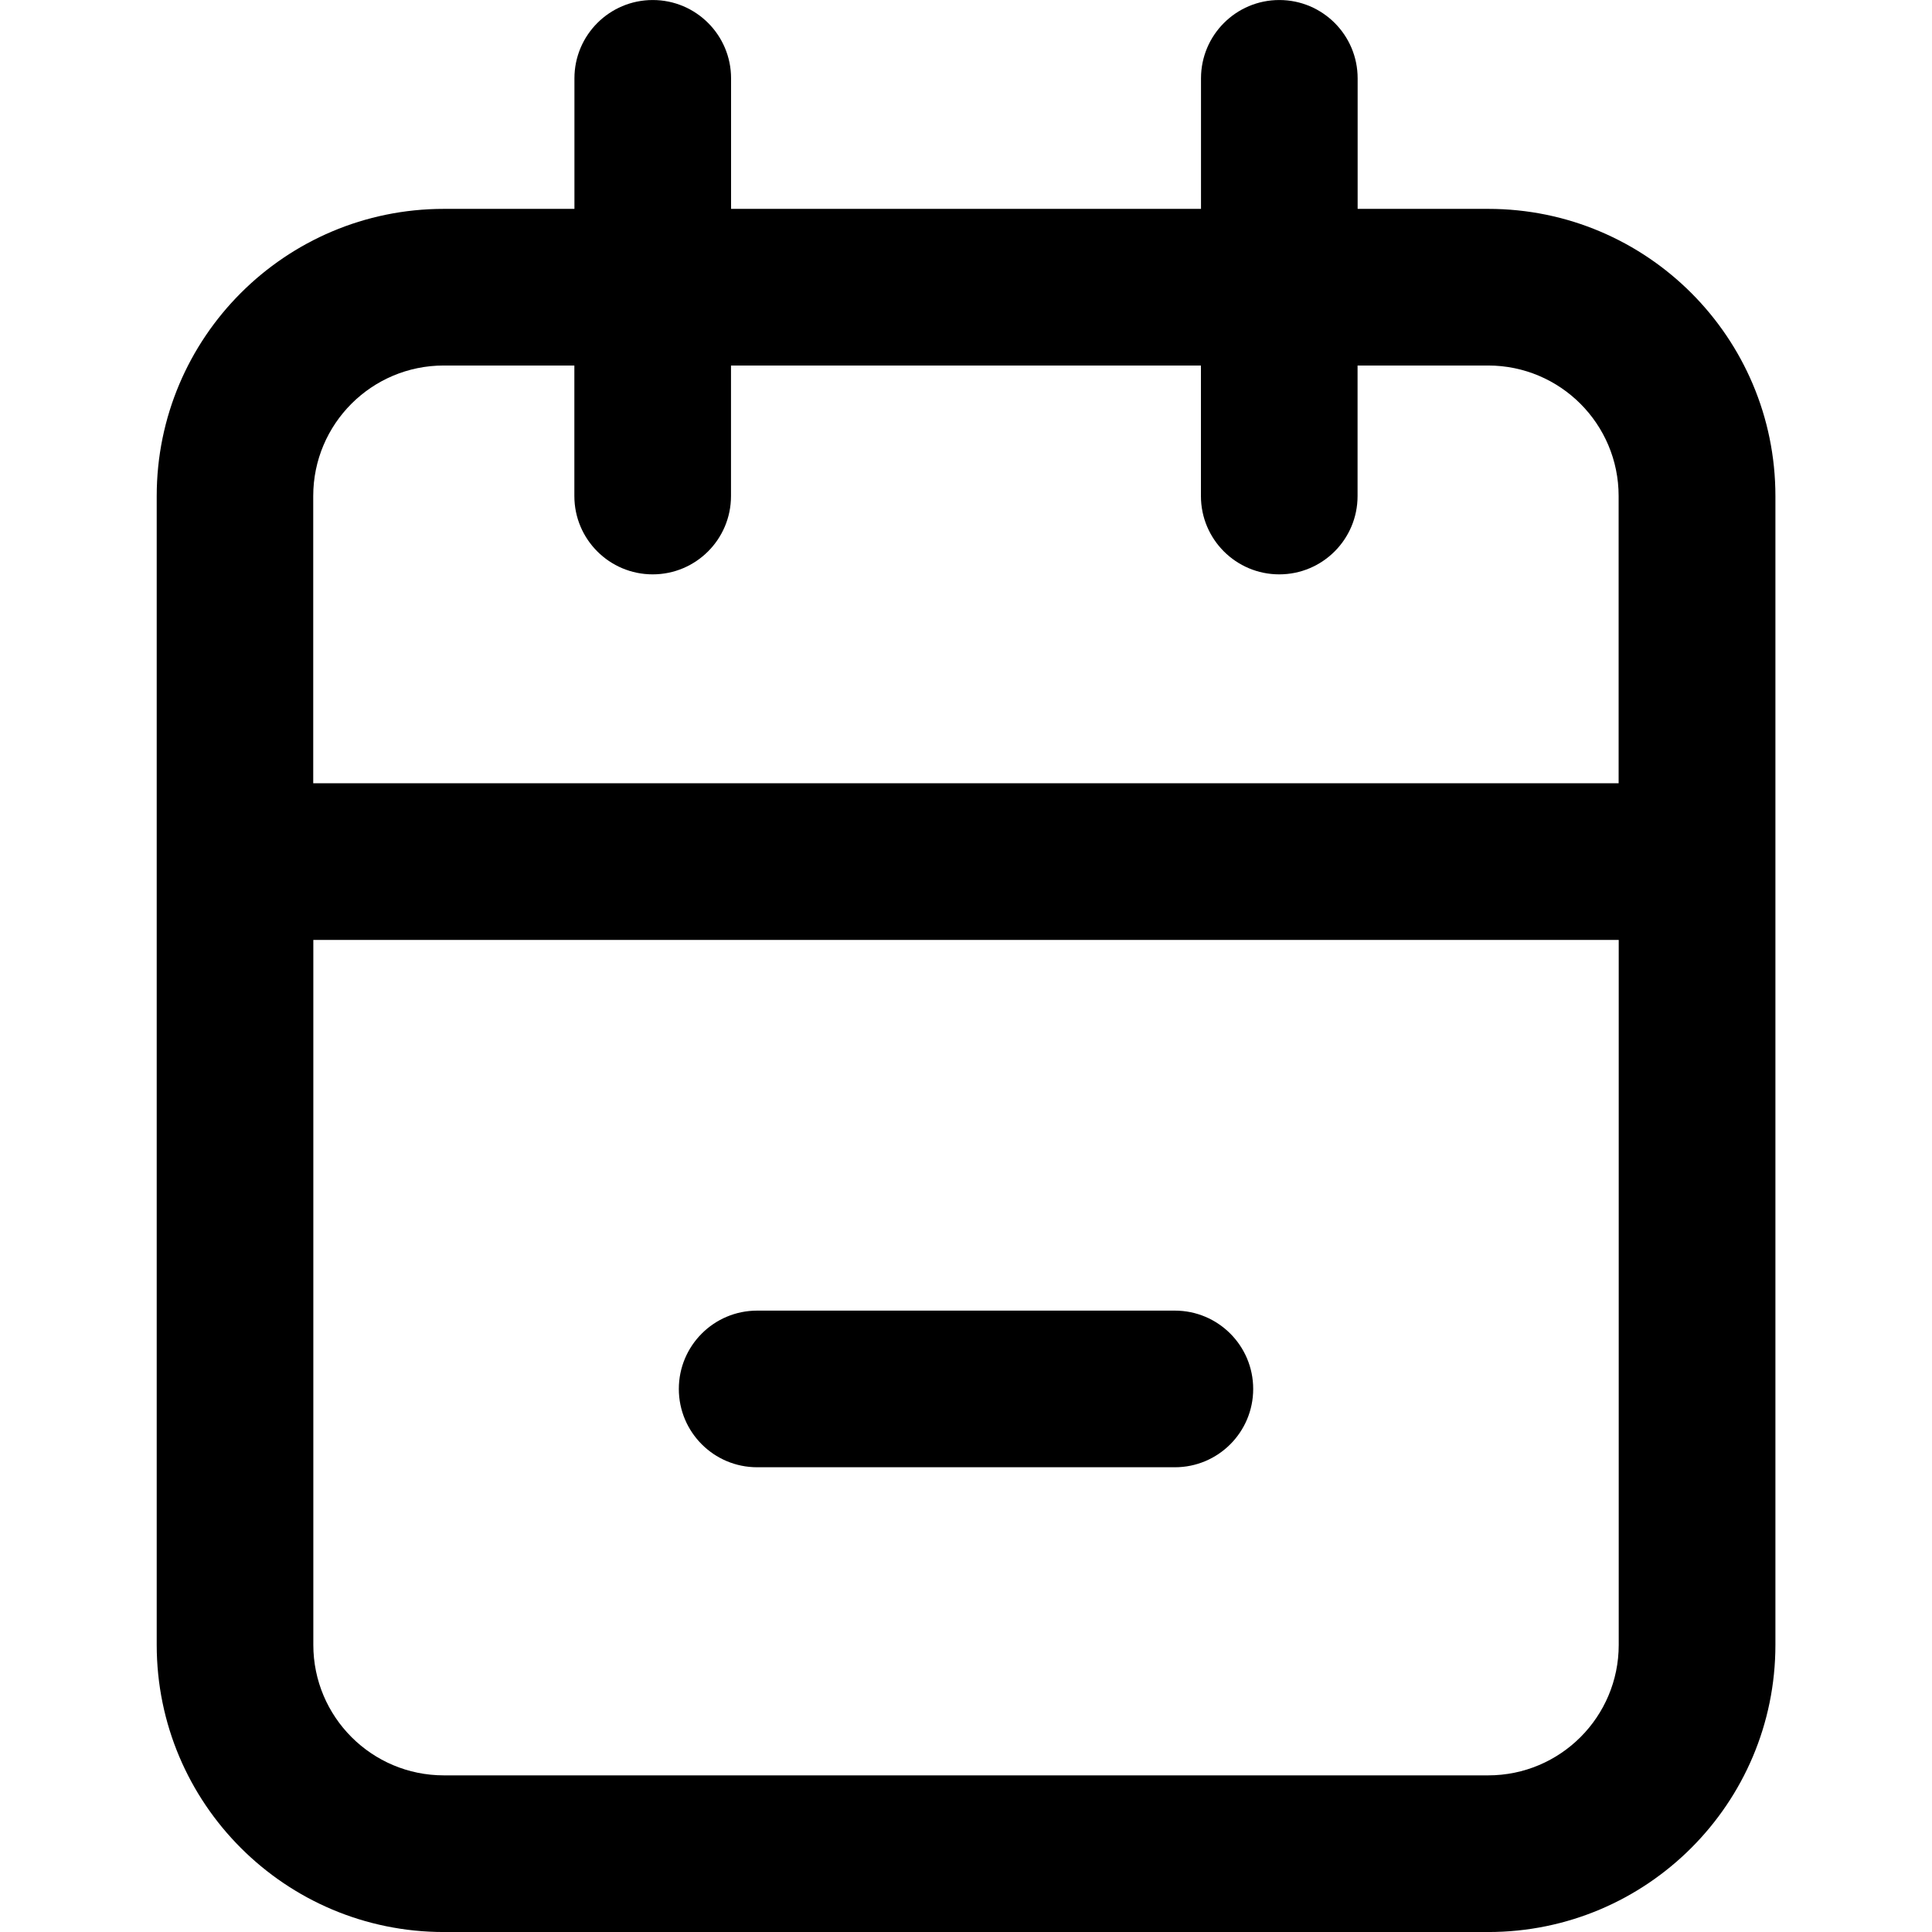 <!-- Generated by IcoMoon.io -->
<svg version="1.1" xmlns="http://www.w3.org/2000/svg" width="80" height="80" viewBox="0 0 80 80">
<title>calendar-minus</title>
<path d="M61.622 8.649h-5.405v-5.405c0-1.791-1.452-3.243-3.243-3.243s-3.243 1.452-3.243 3.243v0 5.405h-19.459v-5.405c0-1.791-1.452-3.243-3.243-3.243s-3.243 1.452-3.243 3.243v0 5.405h-5.405c-6.568 0-11.892 5.324-11.892 11.892v0 47.568c0 6.568 5.324 11.892 11.892 11.892v0h43.243c6.568 0 11.892-5.324 11.892-11.892v0-47.568c0-6.568-5.324-11.892-11.892-11.892v0zM18.378 15.135h5.405v5.405c0 1.791 1.452 3.243 3.243 3.243s3.243-1.452 3.243-3.243v0-5.405h19.459v5.405c0 1.791 1.452 3.243 3.243 3.243s3.243-1.452 3.243-3.243v0-5.405h5.405c2.985 0 5.405 2.42 5.405 5.405v0 11.892h-54.054v-11.892c0-2.985 2.42-5.405 5.405-5.405v0zM61.622 73.514h-43.243c-2.985 0-5.405-2.42-5.405-5.405v0-29.189h54.054v29.189c0 2.985-2.42 5.405-5.405 5.405v0z"></path>
<path d="M48.649 54.27h-17.297c-1.791 0-3.243 1.452-3.243 3.243s1.452 3.243 3.243 3.243v0h17.297c1.791 0 3.243-1.452 3.243-3.243s-1.452-3.243-3.243-3.243v0z"></path>
</svg>
